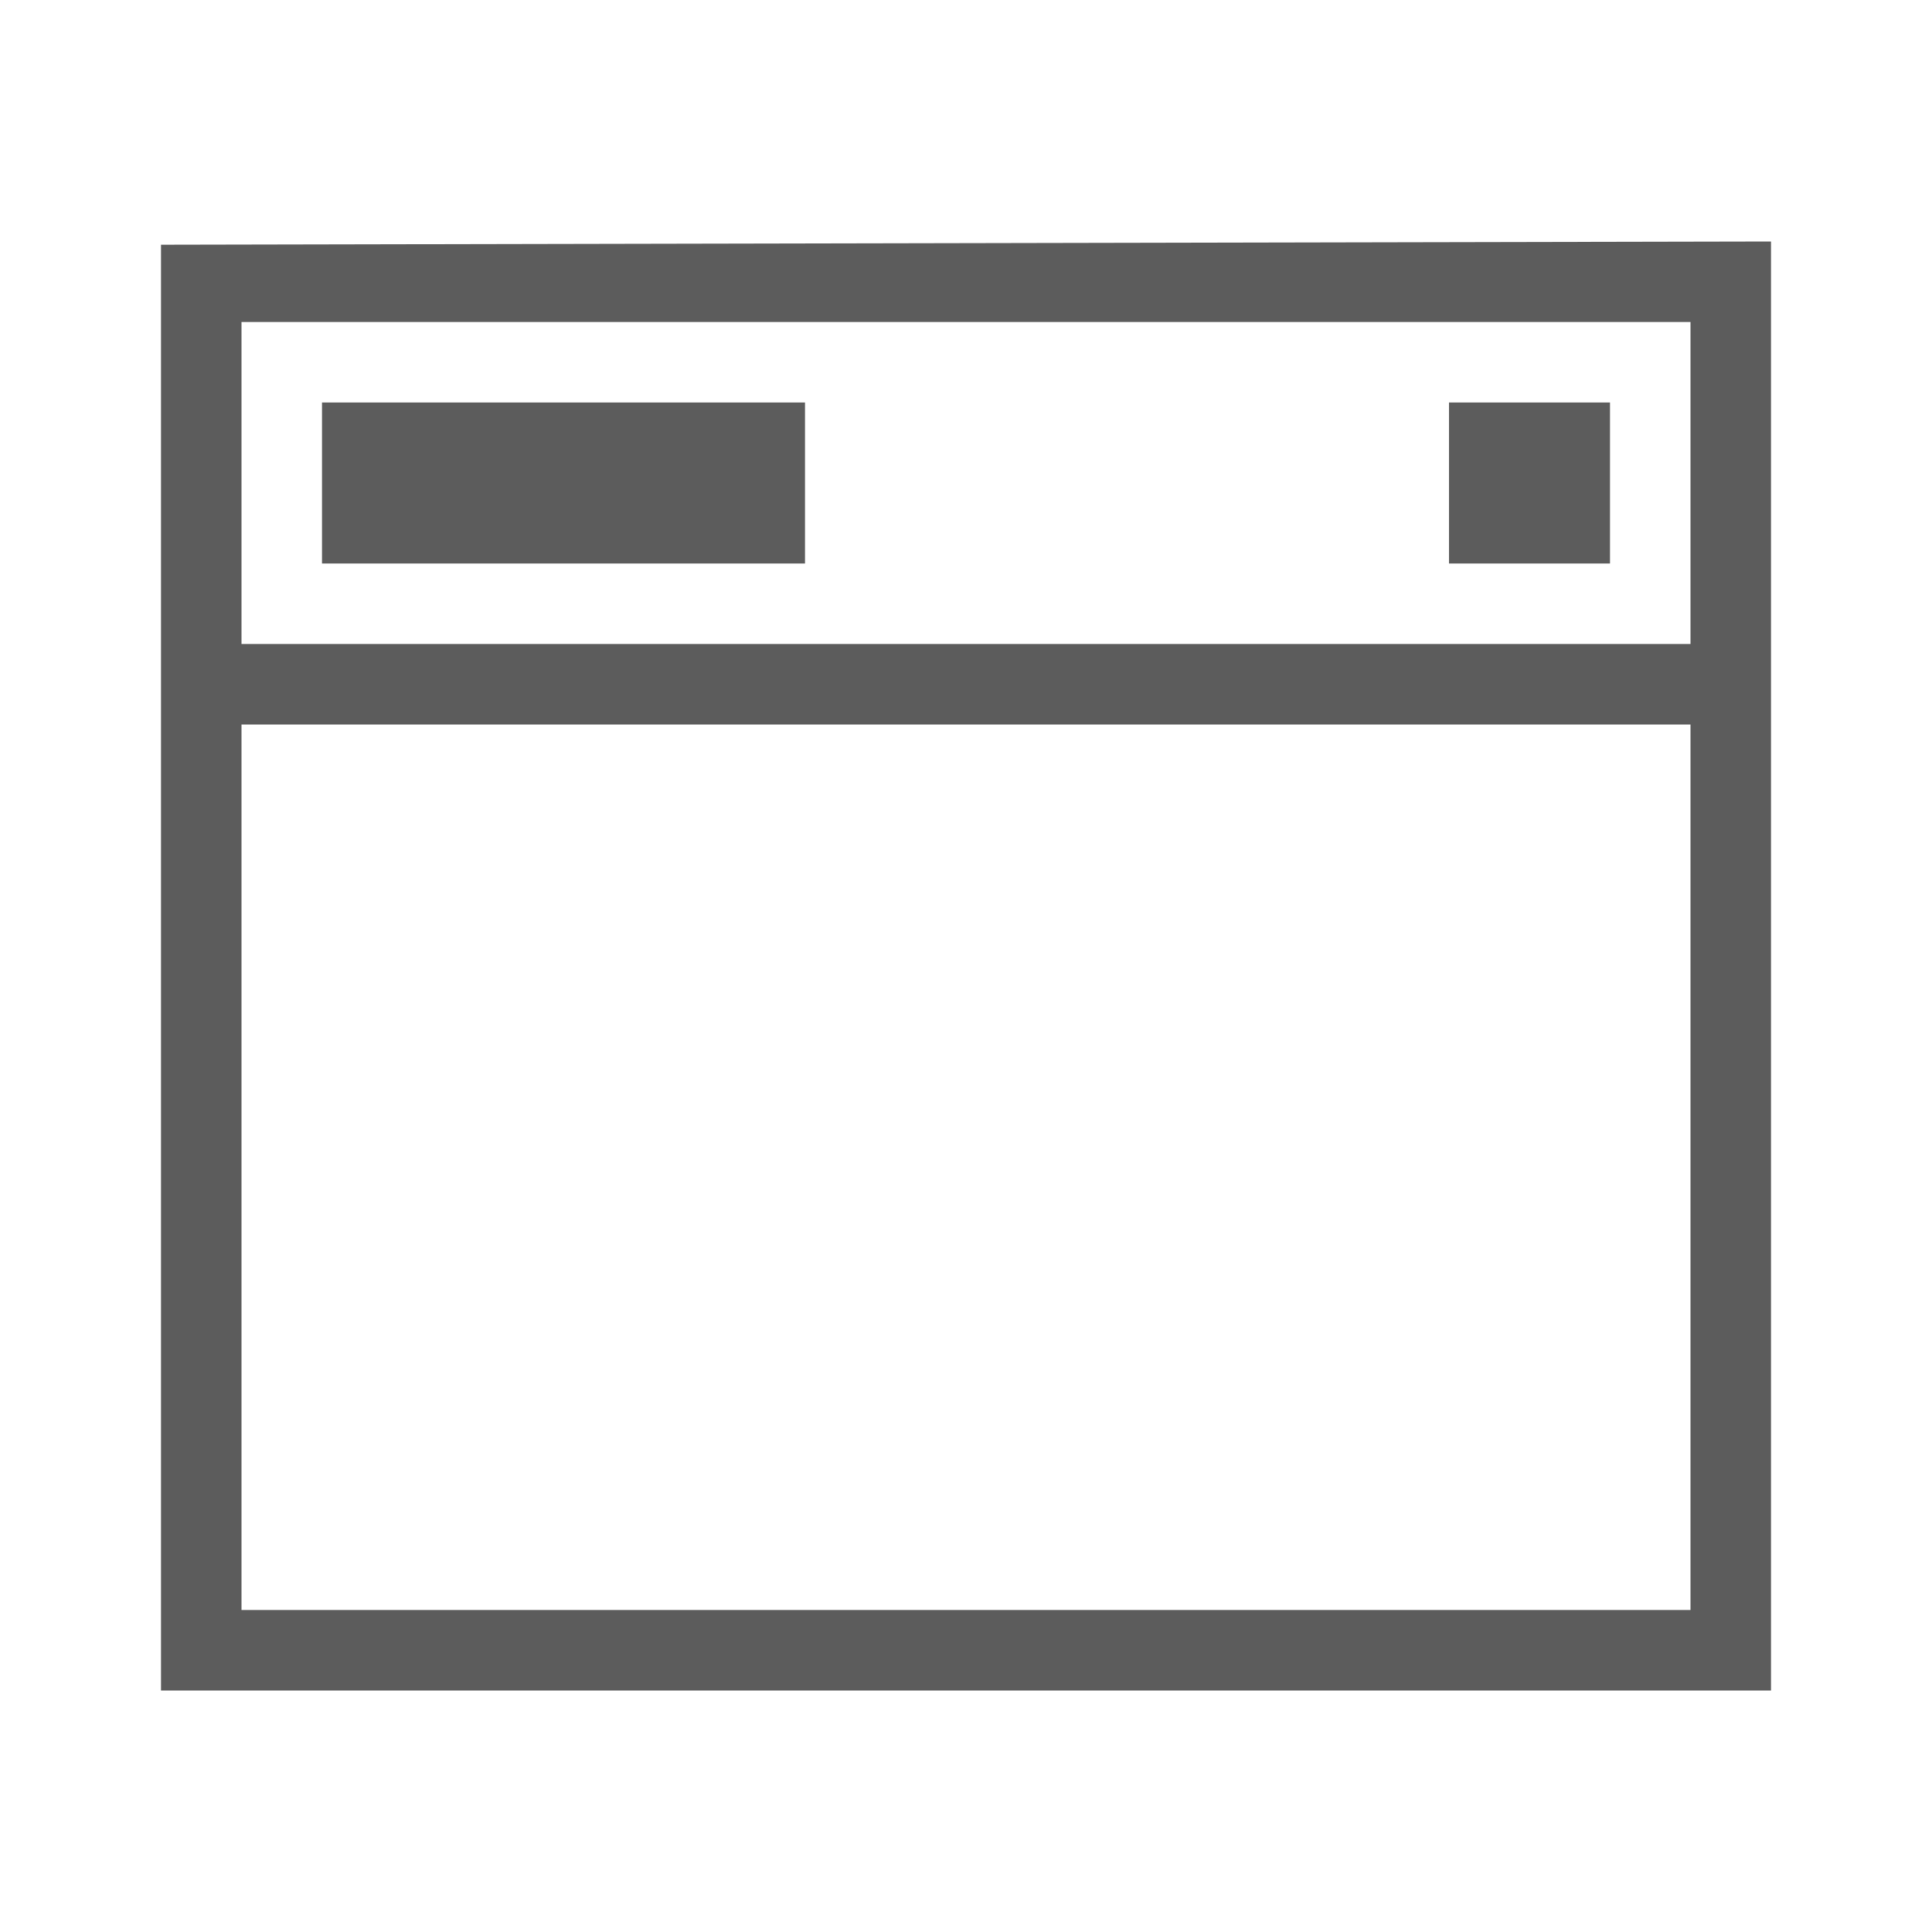 <svg xmlns:osb="http://www.openswatchbook.org/uri/2009/osb" xmlns="http://www.w3.org/2000/svg" xmlns:xlink="http://www.w3.org/1999/xlink" height="24" viewBox="0 0 24 24" width="24"><title>Template icons dark</title><defs><linearGradient id="e" osb:paint="solid"><stop offset="0"/></linearGradient><linearGradient id="a"><stop offset="0" stop-color="#9081c4"/><stop offset="1" stop-color="#8baddf"/></linearGradient><linearGradient id="b"><stop offset="0" stop-color="#9751de"/><stop offset="1" stop-color="#3c87f8"/></linearGradient><linearGradient id="c"><stop offset="0" stop-color="#eaf03f" stop-opacity=".422"/><stop offset="1" stop-color="#4e79e6" stop-opacity=".416"/></linearGradient><linearGradient xlink:href="#d" id="f" gradientUnits="userSpaceOnUse" gradientTransform="matrix(.667 0 0 .667 32.848 41)" x1="-153.424" y1="-84" x2="-129.424" y2="-84"/><linearGradient id="d" osb:paint="solid"><stop offset="0"/></linearGradient></defs><g color="#000" fill="url(#f)" stroke-width=".137" transform="translate(56 56)"><path style="isolation:auto;mix-blend-mode:normal;marker:none;font-variant-east_asian:normal" d="M-34-53l-20 .04V-35h20zm-19 1h18v4h-18zm0 5h18v11h-18z" display="block" overflow="visible" opacity=".64" paint-order="fill markers stroke"/><rect style="isolation:auto;mix-blend-mode:normal;marker:none" width="16" height="9" x="-52" y="-46" ry="0" display="block" overflow="visible" opacity=".1" paint-order="fill markers stroke"/><rect style="isolation:auto;mix-blend-mode:normal;marker:none;font-variant-east_asian:normal" width="2" height="2" x="-38" y="-51" ry="0" display="block" overflow="visible" opacity=".64" paint-order="fill markers stroke"/><rect ry="0" y="-51" x="-41" height="2" width="2" style="isolation:auto;mix-blend-mode:normal;marker:none;font-variant-east_asian:normal" display="block" overflow="visible" opacity=".64" paint-order="fill markers stroke"/><rect style="isolation:auto;mix-blend-mode:normal;marker:none;font-variant-east_asian:normal" width="6" height="2" x="-52" y="-51" ry="0" overflow="visible" opacity=".64" paint-order="fill markers stroke"/></g></svg>